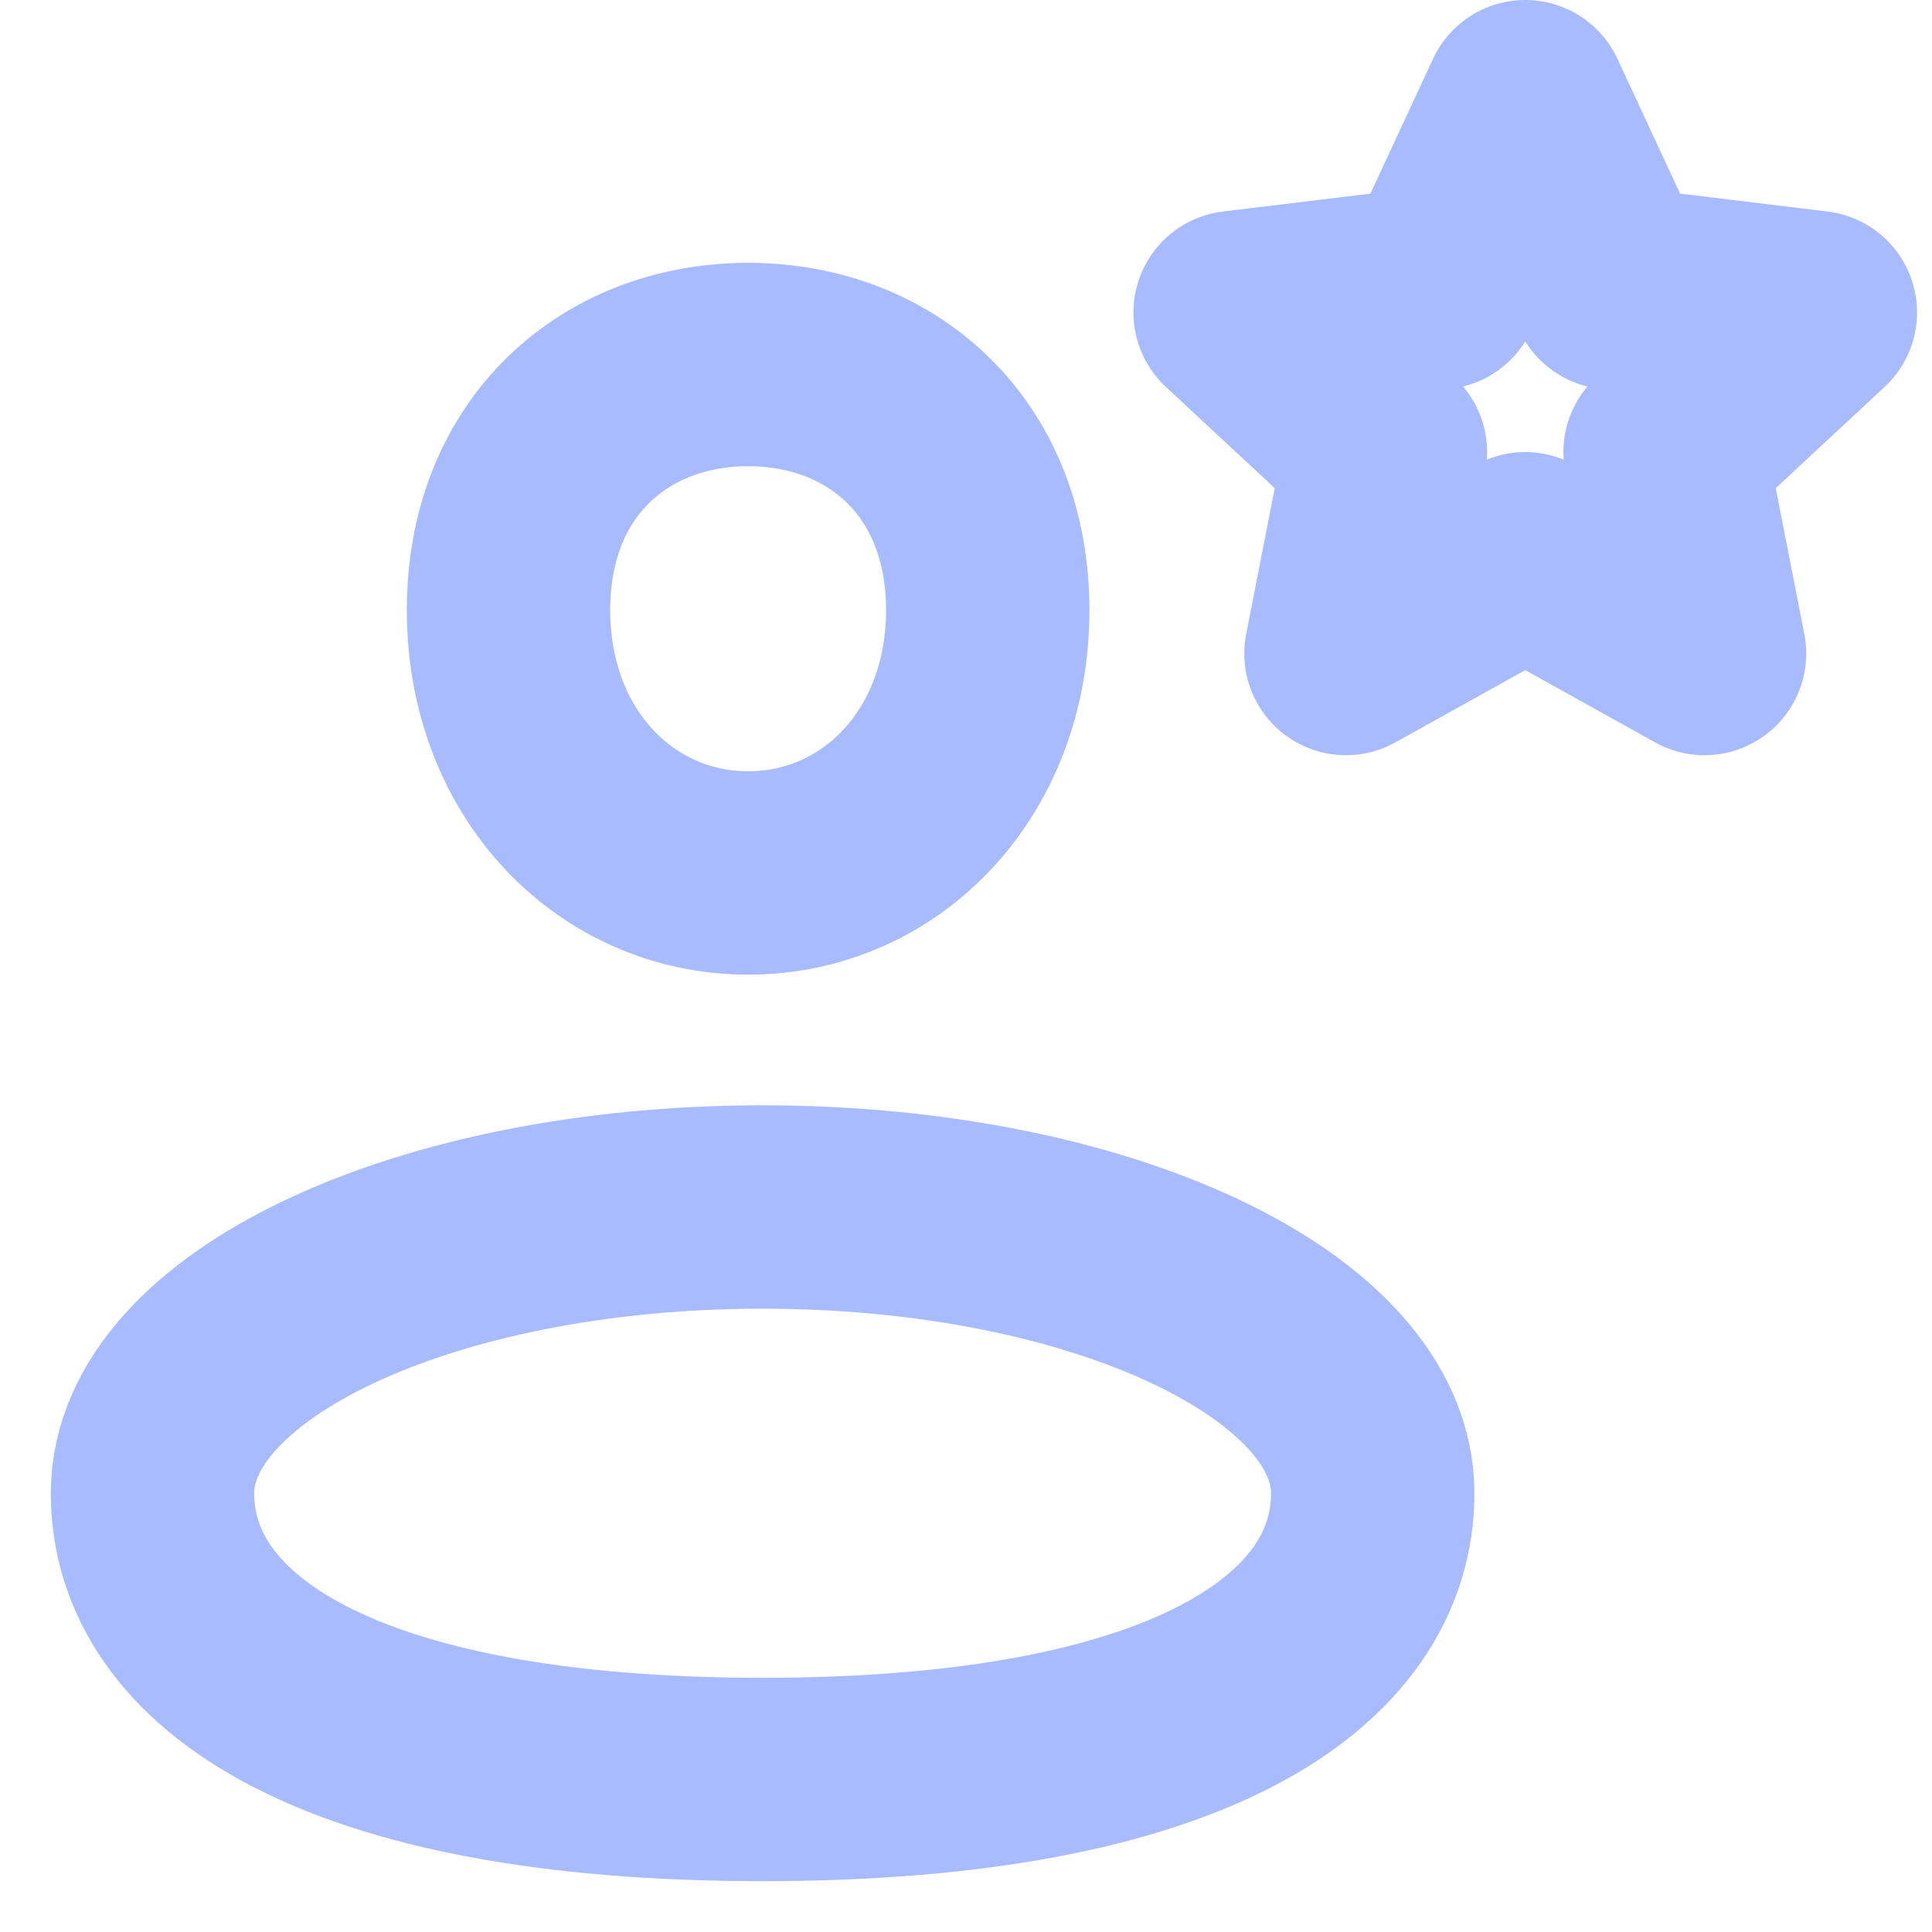 <svg width="19" height="19" viewBox="0 0 19 19" fill="none" xmlns="http://www.w3.org/2000/svg">
<path d="M9.714 6C9.714 7.511 8.659 8.585 7.358 8.585C6.056 8.585 5.001 7.511 5.001 6C5.001 4.488 6.056 3.585 7.358 3.585C8.659 3.585 9.714 4.488 9.714 6Z" stroke="#A8BBFF" stroke-width="2" stroke-linejoin="round"/>
<path d="M13.5 14.685C13.5 16.24 11.682 17.5 7.5 17.5C3.318 17.5 1.5 16.24 1.5 14.685C1.5 13.13 4.186 11.87 7.5 11.87C10.814 11.87 13.5 13.13 13.5 14.685Z" stroke="#A8BBFF" stroke-width="2" stroke-linejoin="round"/>
<path d="M15 1L15.85 2.83L17.853 3.073L16.375 4.447L16.763 6.427L15 5.446L13.237 6.427L13.625 4.447L12.147 3.073L14.15 2.83L15 1Z" stroke="#A8BBFF" stroke-width="2" stroke-linejoin="round"/>
</svg>
